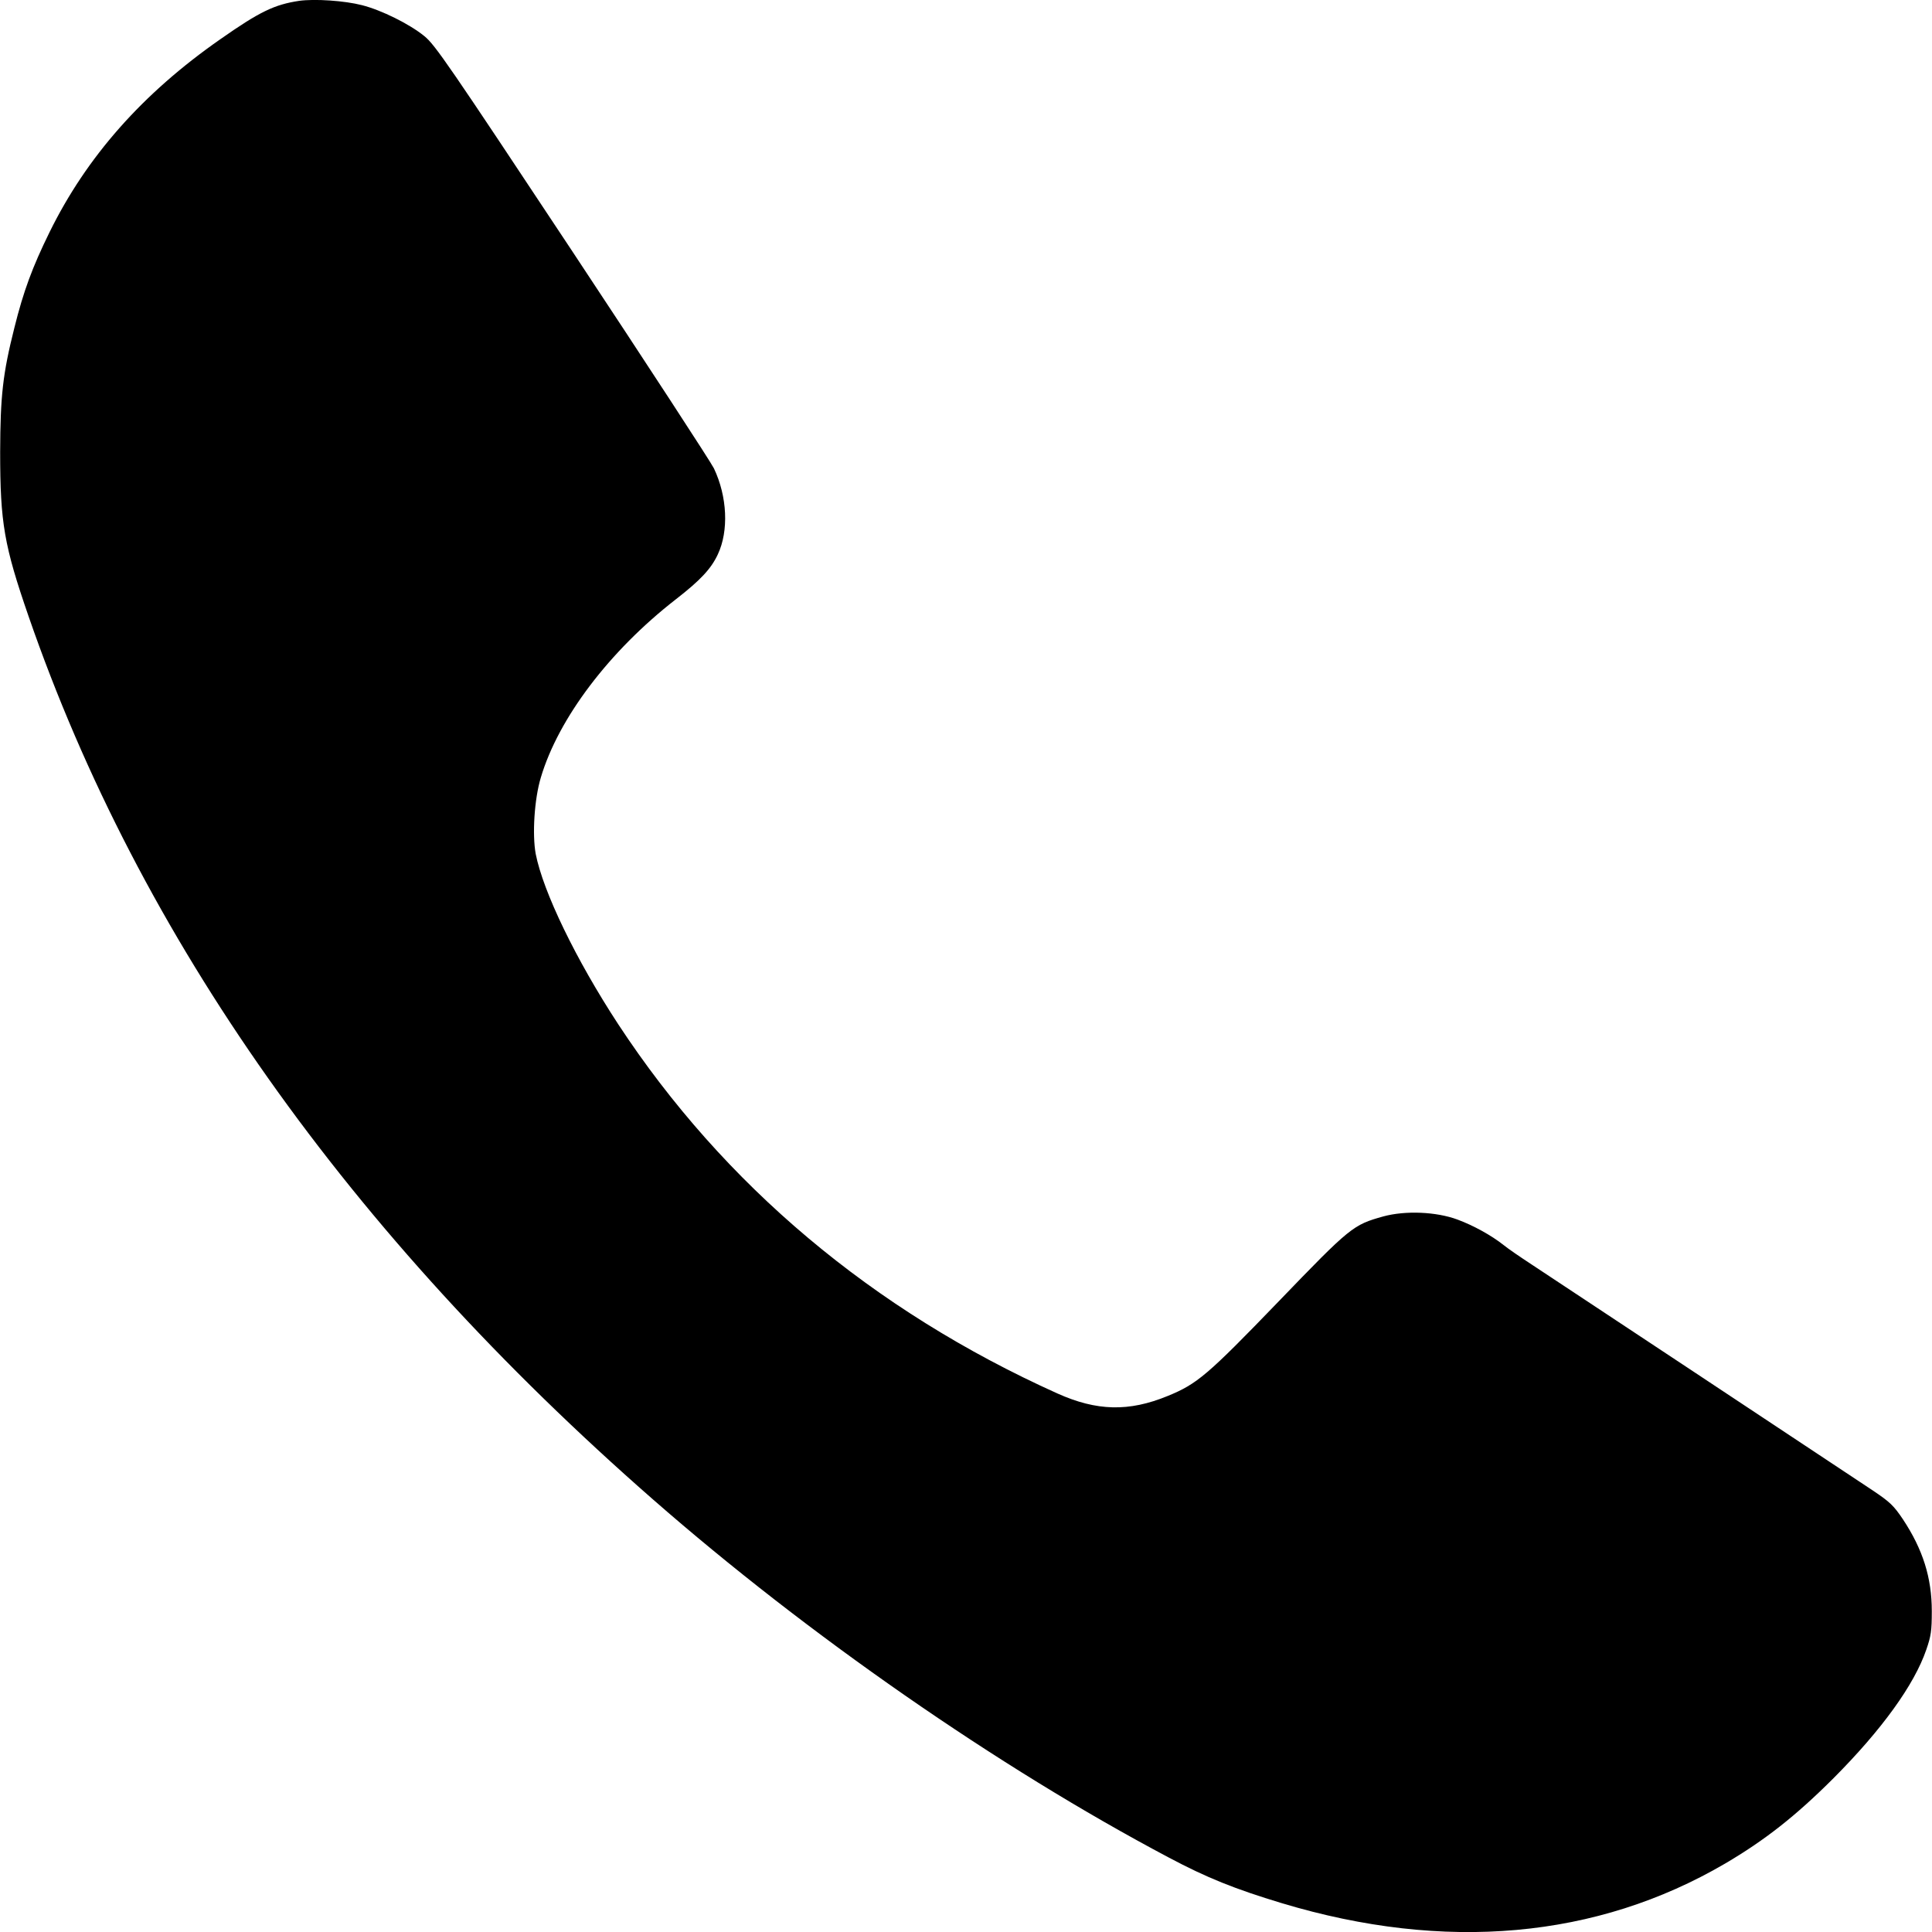 <?xml version="1.0" standalone="no"?>
<!DOCTYPE svg PUBLIC "-//W3C//DTD SVG 20010904//EN"
 "http://www.w3.org/TR/2001/REC-SVG-20010904/DTD/svg10.dtd">
<svg version="1.0" xmlns="http://www.w3.org/2000/svg"
 width="35pt" height="35pt" viewBox="0 0 978.837 979.08"
 preserveAspectRatio="xMidYMid meet">
<g transform="translate(-1.543,979.53) scale(0.1,-0.1)"
fill="black" stroke="none">
<path d="M1530 9791 c-125 -19 -199 -54 -400 -195 -393 -274 -677 -595 -865
-978 -87 -177 -132 -299 -178 -484 -59 -234 -71 -346 -72 -629 0 -360 20 -474
144 -833 563 -1628 1623 -3127 3165 -4476 783 -685 1748 -1356 2613 -1814 192
-102 333 -159 575 -232 825 -248 1594 -179 2244 201 201 118 358 241 550 433
245 246 409 473 470 651 24 69 28 96 28 195 0 170 -45 313 -147 467 -46 68
-64 86 -152 145 -282 187 -1644 1090 -1730 1146 -55 36 -118 79 -140 97 -63
50 -154 100 -235 130 -108 40 -264 46 -375 16 -154 -43 -166 -52 -534 -434
-358 -371 -410 -415 -559 -476 -197 -81 -360 -77 -560 13 -935 421 -1690 1056
-2225 1871 -214 327 -380 670 -418 863 -18 98 -7 278 26 387 89 300 347 641
684 903 125 97 179 155 213 228 56 119 48 293 -20 436 -15 31 -337 525 -717
1099 -628 948 -695 1046 -750 1091 -76 62 -218 132 -316 157 -89 23 -240 33
-319 22z"/>
</g>
</svg>
